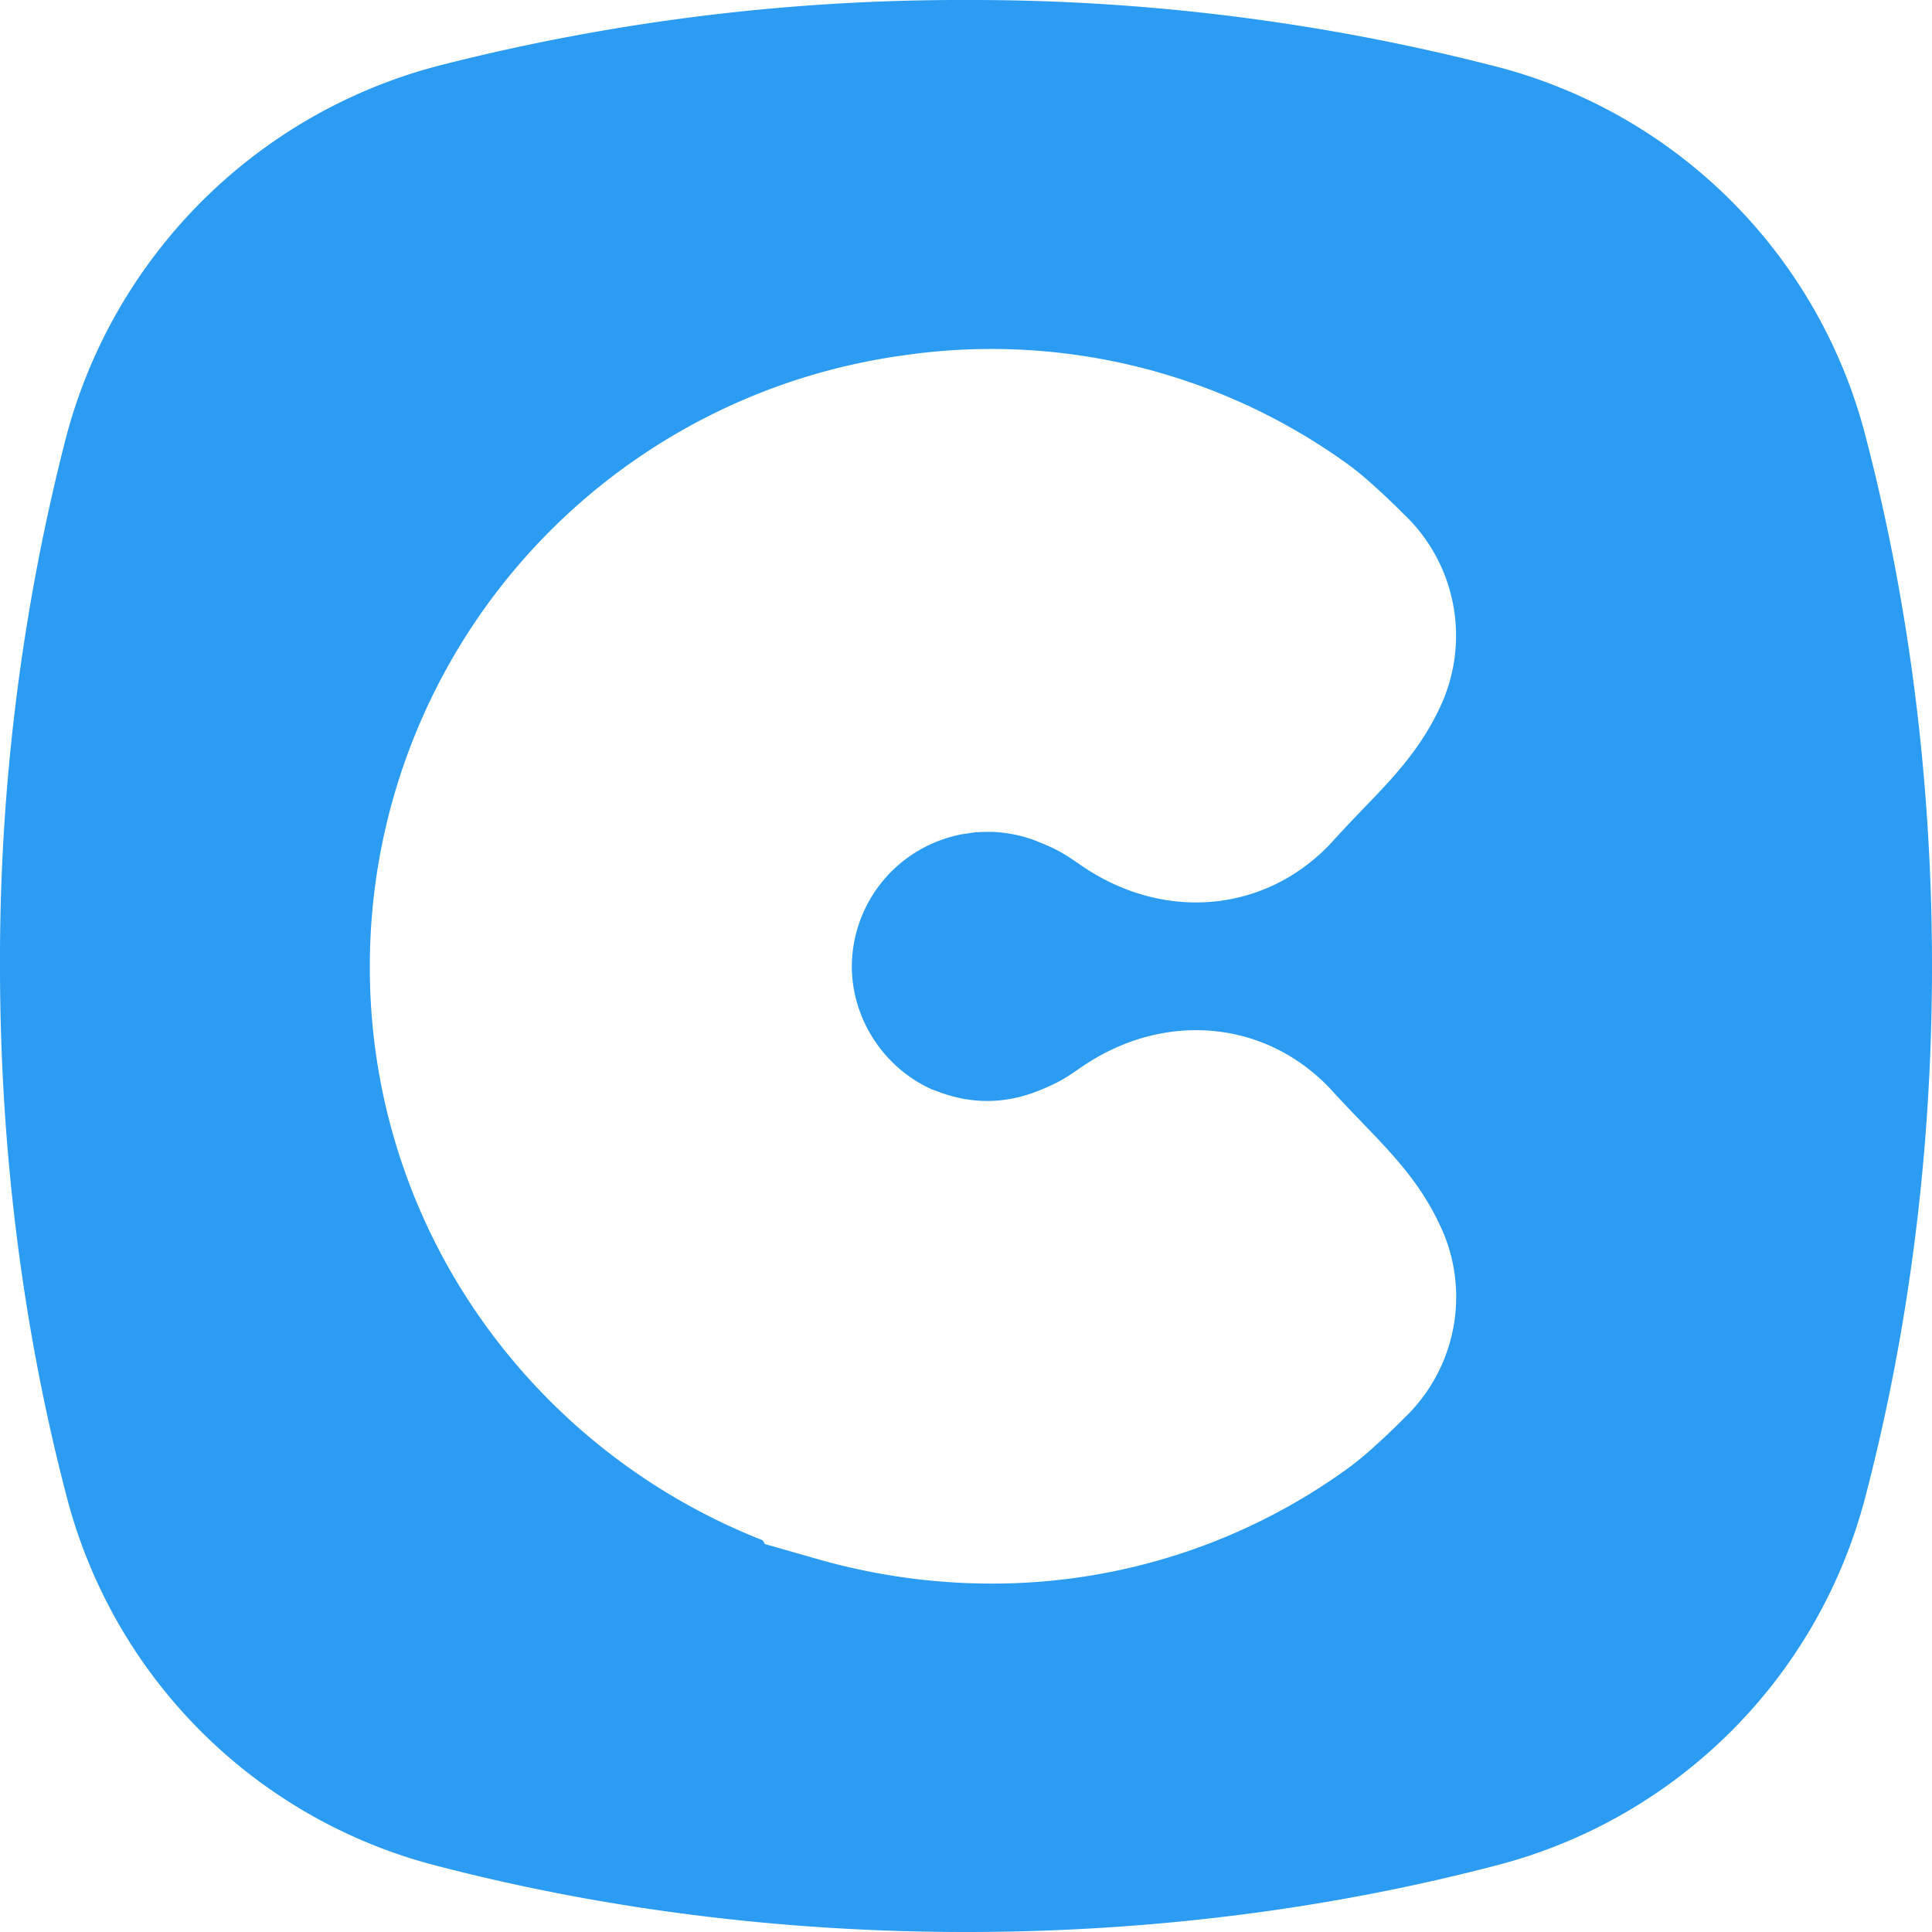<svg width="21" height="21" viewBox="0 0 21 21" xmlns="http://www.w3.org/2000/svg"><title>social-blue-coach</title><path d="M10.128 11.84l.06.022c.365.142.735.14 1.098-.005.225-.09.3-.142.466-.256.91-.627 2.038-.514 2.746.275.11.12.212.226.312.33.32.332.624.647.838 1.104a1.8 1.8 0 0 1 .18.789c0 .5-.207.976-.57 1.32a6.673 6.673 0 0 1-.302.288c-.111.104-.23.2-.342.28a6.587 6.587 0 0 1-3.84 1.226 6.884 6.884 0 0 1-1.9-.27l-.56-.16-.024-.041a6.773 6.773 0 0 1-2.893-2.176A6.631 6.631 0 0 1 4.02 10.5c0-1.586.567-3.125 1.595-4.334a6.715 6.715 0 0 1 3.949-2.263L9.58 3.9l.088-.015.01-.002.07-.01.01-.001a6.618 6.618 0 0 1 4.855 1.147c.113.08.23.177.342.28.07.063.175.16.303.289a1.82 1.82 0 0 1 .39 2.108c-.215.458-.518.772-.84 1.105-.099.103-.201.21-.31.33-.709.788-1.837.902-2.747.275-.166-.114-.241-.167-.466-.257a1.487 1.487 0 0 0-.508-.107c-.06.001-.117 0-.185.006l-.007.001-.049.007-.009.002-.078.011a1.563 1.563 0 0 0-.104.025l-.005.001-.034.01a1.469 1.469 0 0 0-1.047 1.397c0 .572.346 1.103.868 1.338M20.27 4.712A5.59 5.59 0 0 0 16.288.73 22.843 22.843 0 0 0 10.5 0a22.9 22.9 0 0 0-5.716.71A5.668 5.668 0 0 0 .71 4.784 22.8 22.8 0 0 0 0 10.5c0 2.043.259 3.996.73 5.788a5.59 5.59 0 0 0 3.982 3.983c1.792.47 3.745.729 5.788.729s3.996-.259 5.788-.73a5.59 5.59 0 0 0 3.983-3.982c.47-1.792.729-3.745.729-5.788s-.259-3.996-.73-5.788" fill="#2B9CF2" fill-rule="evenodd"/></svg>